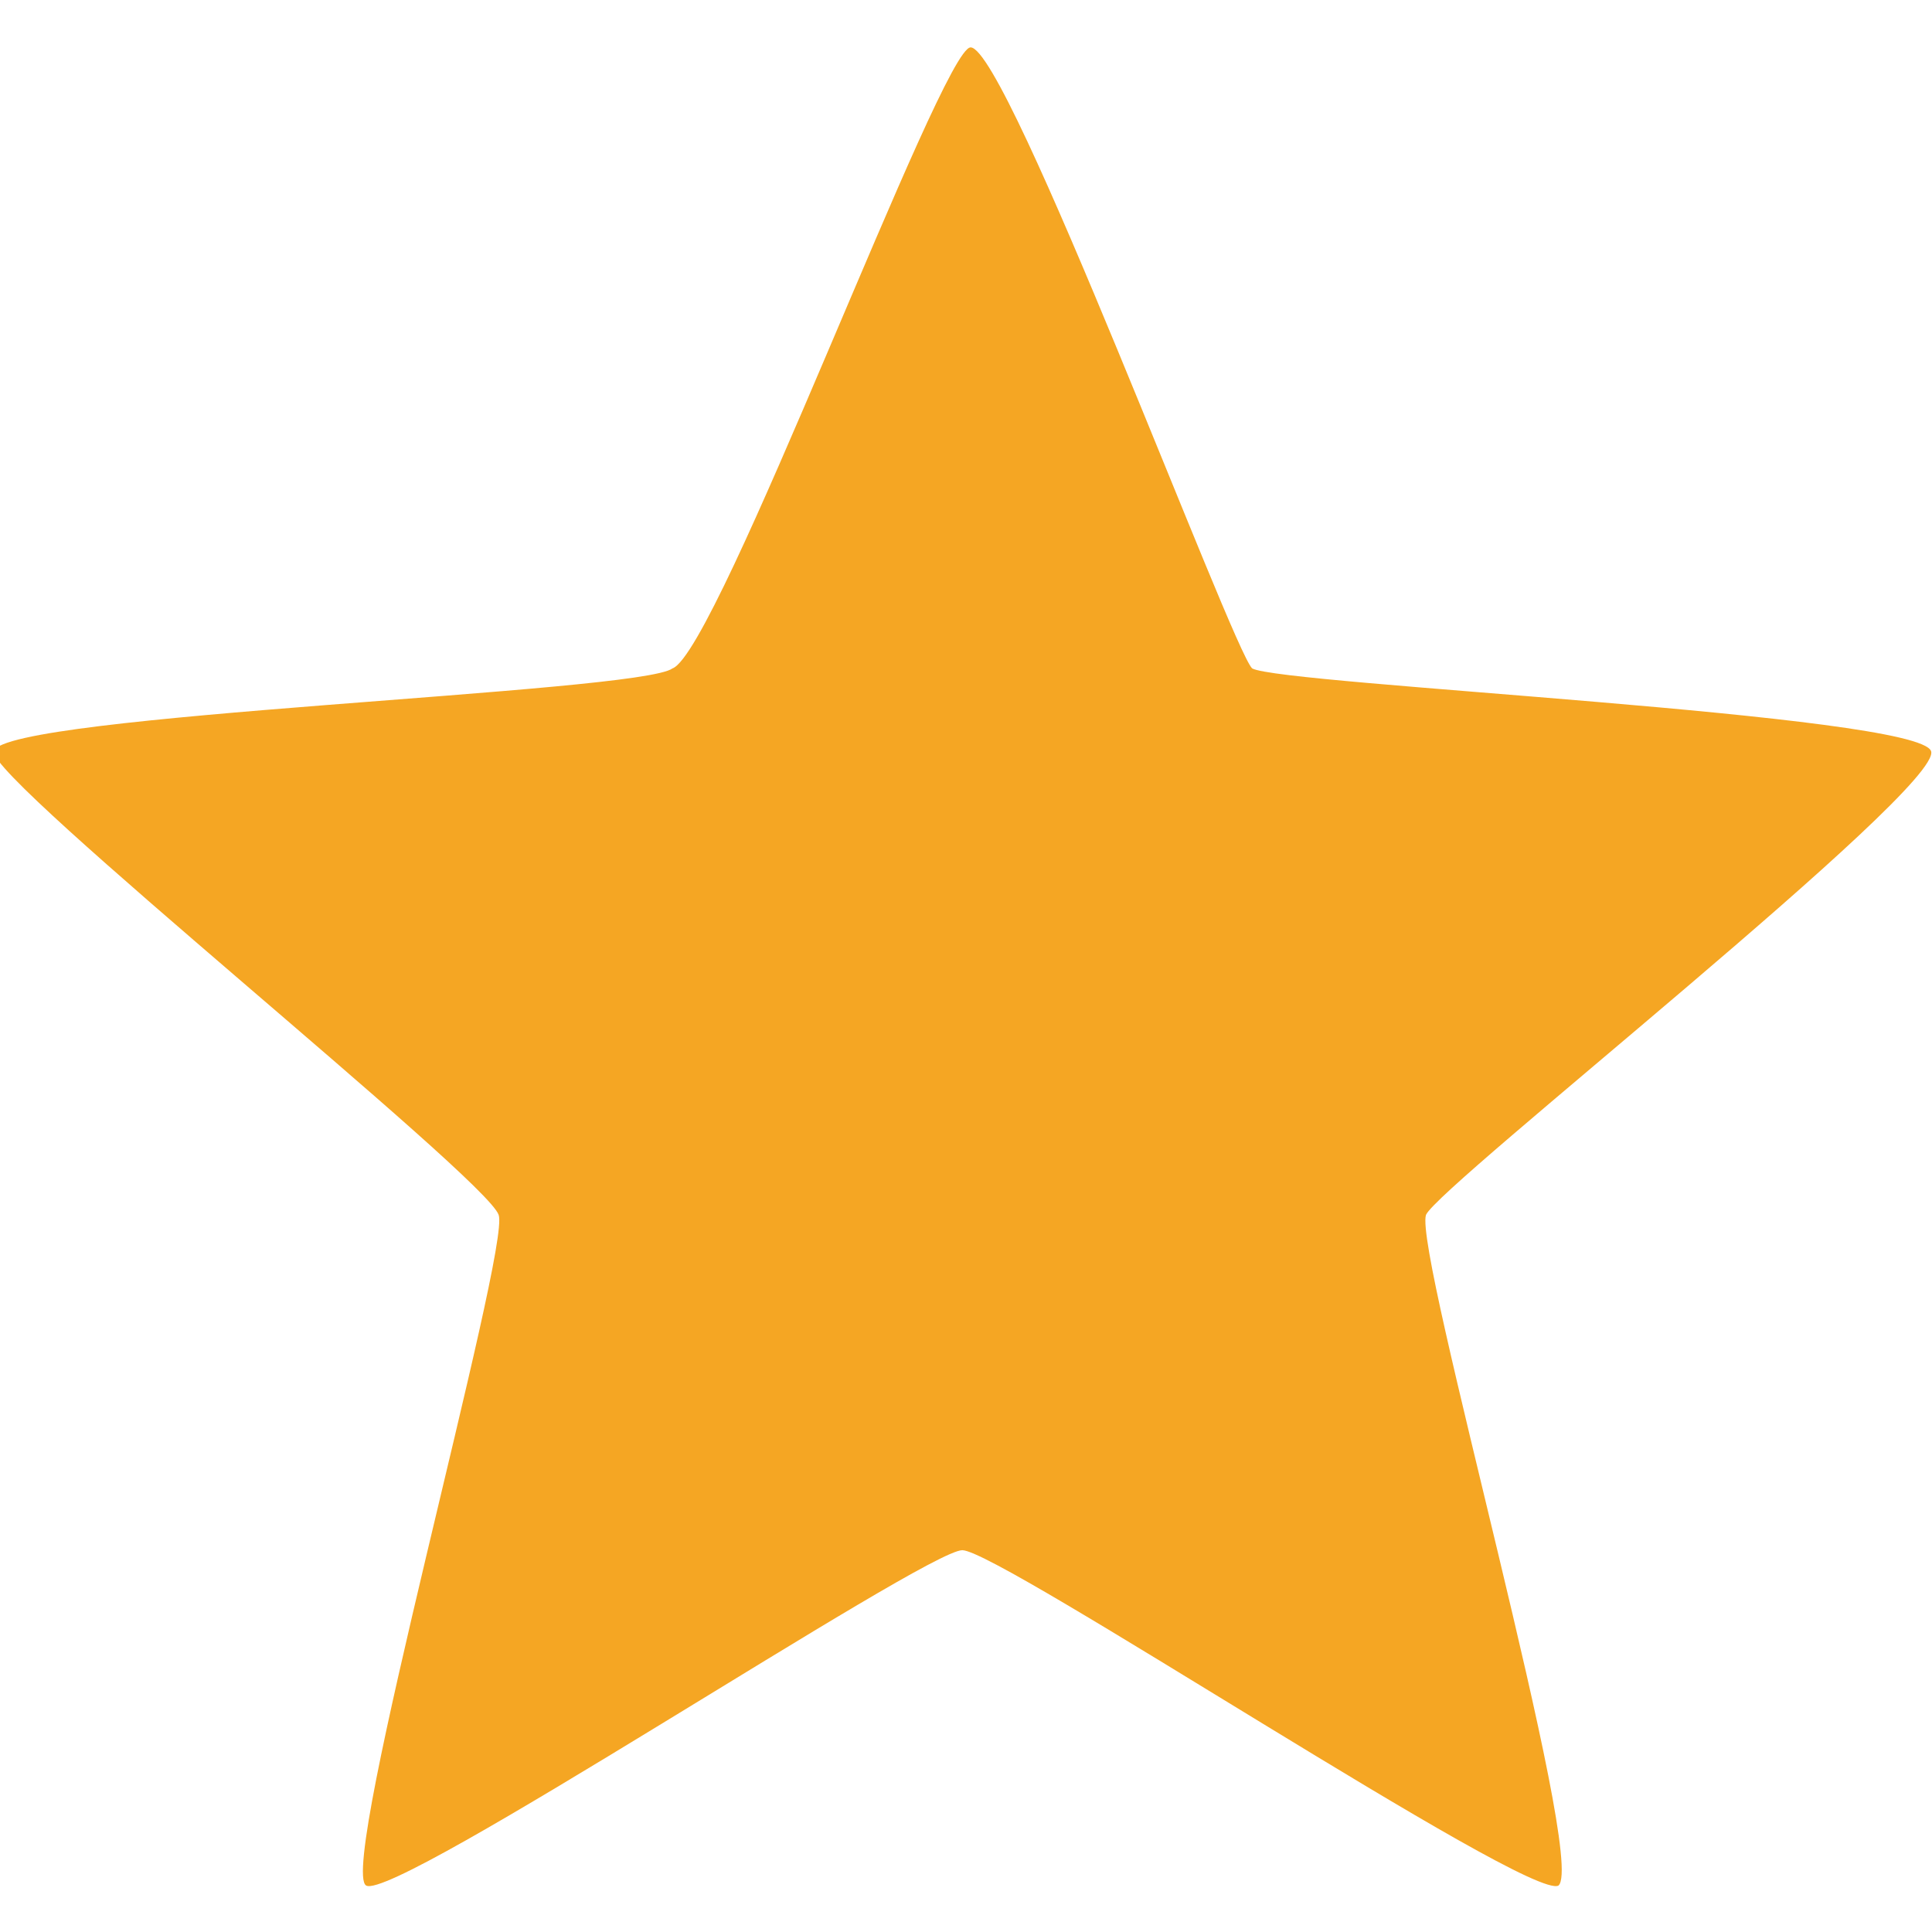 <?xml version="1.0" encoding="utf-8"?>
<!-- Generator: Adobe Illustrator 21.1.0, SVG Export Plug-In . SVG Version: 6.00 Build 0)  -->
<svg version="1.1" id="Layer_1" xmlns="http://www.w3.org/2000/svg" xmlns:xlink="http://www.w3.org/1999/xlink" x="0px" y="0px"
	 viewBox="0 0 42 42" style="enable-background:new 0 0 42 42;" xml:space="preserve">
<style type="text/css">
	.st0{fill:#F5A623;}
</style>
<g transform="translate(0,0)">
	<g transform="translate(486.4, 25.6) scale(-0.9, 0.9) rotate(0, 256, 256)">
		<path class="st0" d="M517-27.3c-0.9,0-6.3,14.5-6.8,15c-0.7,0.4-16.1,1.1-16.4,2s11.9,10.5,12.2,11.2c0.3,0.9-3.9,15.6-3.2,16.2
			c0.7,0.4,13.5-8.1,14.4-8.1c0.9,0,13.7,8.5,14.4,8.1c0.7-0.4-3.5-15.4-3.2-16.2c0.3-0.9,12.3-10.5,12.2-11.2
			c-0.3-0.9-15.6-1.4-16.4-2C523.1-12.7,517.7-27.3,517-27.3z"/>
	</g>
</g>
</svg>

